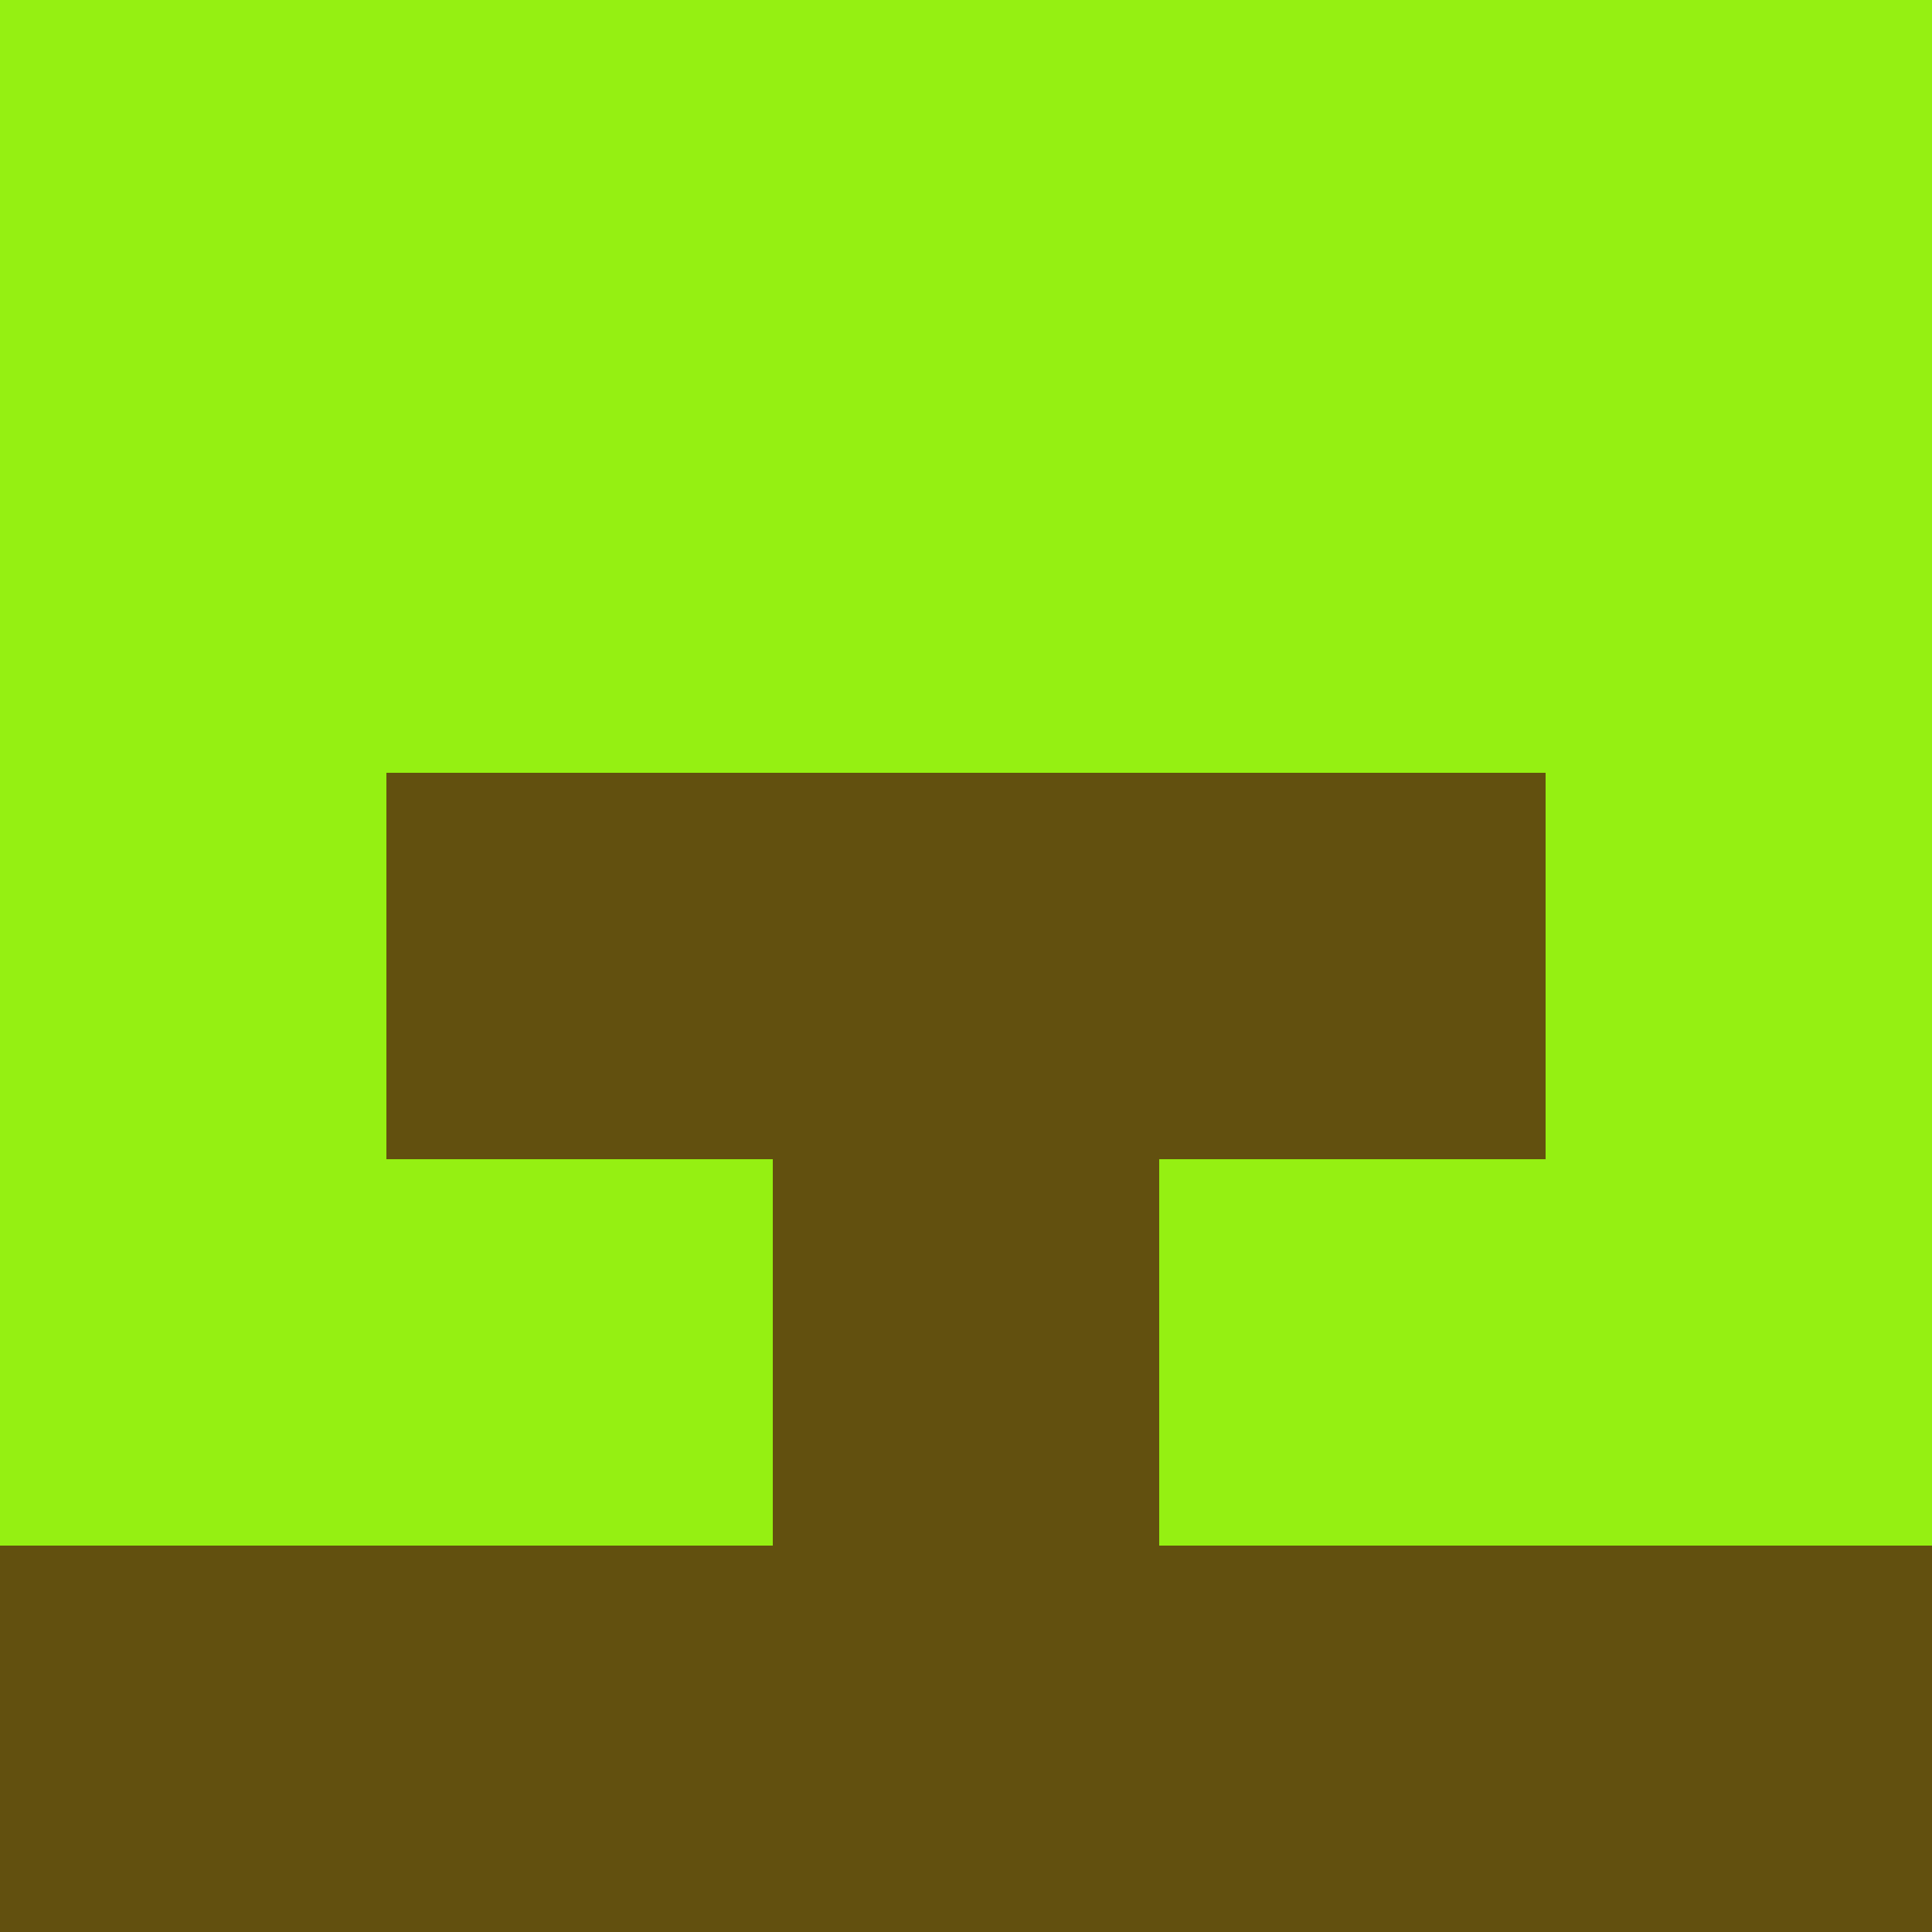 <?xml version="1.0" encoding="utf-8"?>
<!DOCTYPE svg PUBLIC "-//W3C//DTD SVG 20010904//EN"
        "http://www.w3.org/TR/2001/REC-SVG-20010904/DTD/svg10.dtd">

<svg width="400" height="400" viewBox="0 0 5 5"
    xmlns="http://www.w3.org/2000/svg"
    xmlns:xlink="http://www.w3.org/1999/xlink">
            <rect x="0" y="0" width="1" height="1" fill="#95F012" />
        <rect x="0" y="1" width="1" height="1" fill="#95F012" />
        <rect x="0" y="2" width="1" height="1" fill="#95F012" />
        <rect x="0" y="3" width="1" height="1" fill="#95F012" />
        <rect x="0" y="4" width="1" height="1" fill="#62500F" />
                <rect x="1" y="0" width="1" height="1" fill="#95F012" />
        <rect x="1" y="1" width="1" height="1" fill="#95F012" />
        <rect x="1" y="2" width="1" height="1" fill="#62500F" />
        <rect x="1" y="3" width="1" height="1" fill="#95F012" />
        <rect x="1" y="4" width="1" height="1" fill="#62500F" />
                <rect x="2" y="0" width="1" height="1" fill="#95F012" />
        <rect x="2" y="1" width="1" height="1" fill="#95F012" />
        <rect x="2" y="2" width="1" height="1" fill="#62500F" />
        <rect x="2" y="3" width="1" height="1" fill="#62500F" />
        <rect x="2" y="4" width="1" height="1" fill="#62500F" />
                <rect x="3" y="0" width="1" height="1" fill="#95F012" />
        <rect x="3" y="1" width="1" height="1" fill="#95F012" />
        <rect x="3" y="2" width="1" height="1" fill="#62500F" />
        <rect x="3" y="3" width="1" height="1" fill="#95F012" />
        <rect x="3" y="4" width="1" height="1" fill="#62500F" />
                <rect x="4" y="0" width="1" height="1" fill="#95F012" />
        <rect x="4" y="1" width="1" height="1" fill="#95F012" />
        <rect x="4" y="2" width="1" height="1" fill="#95F012" />
        <rect x="4" y="3" width="1" height="1" fill="#95F012" />
        <rect x="4" y="4" width="1" height="1" fill="#62500F" />
        
</svg>



